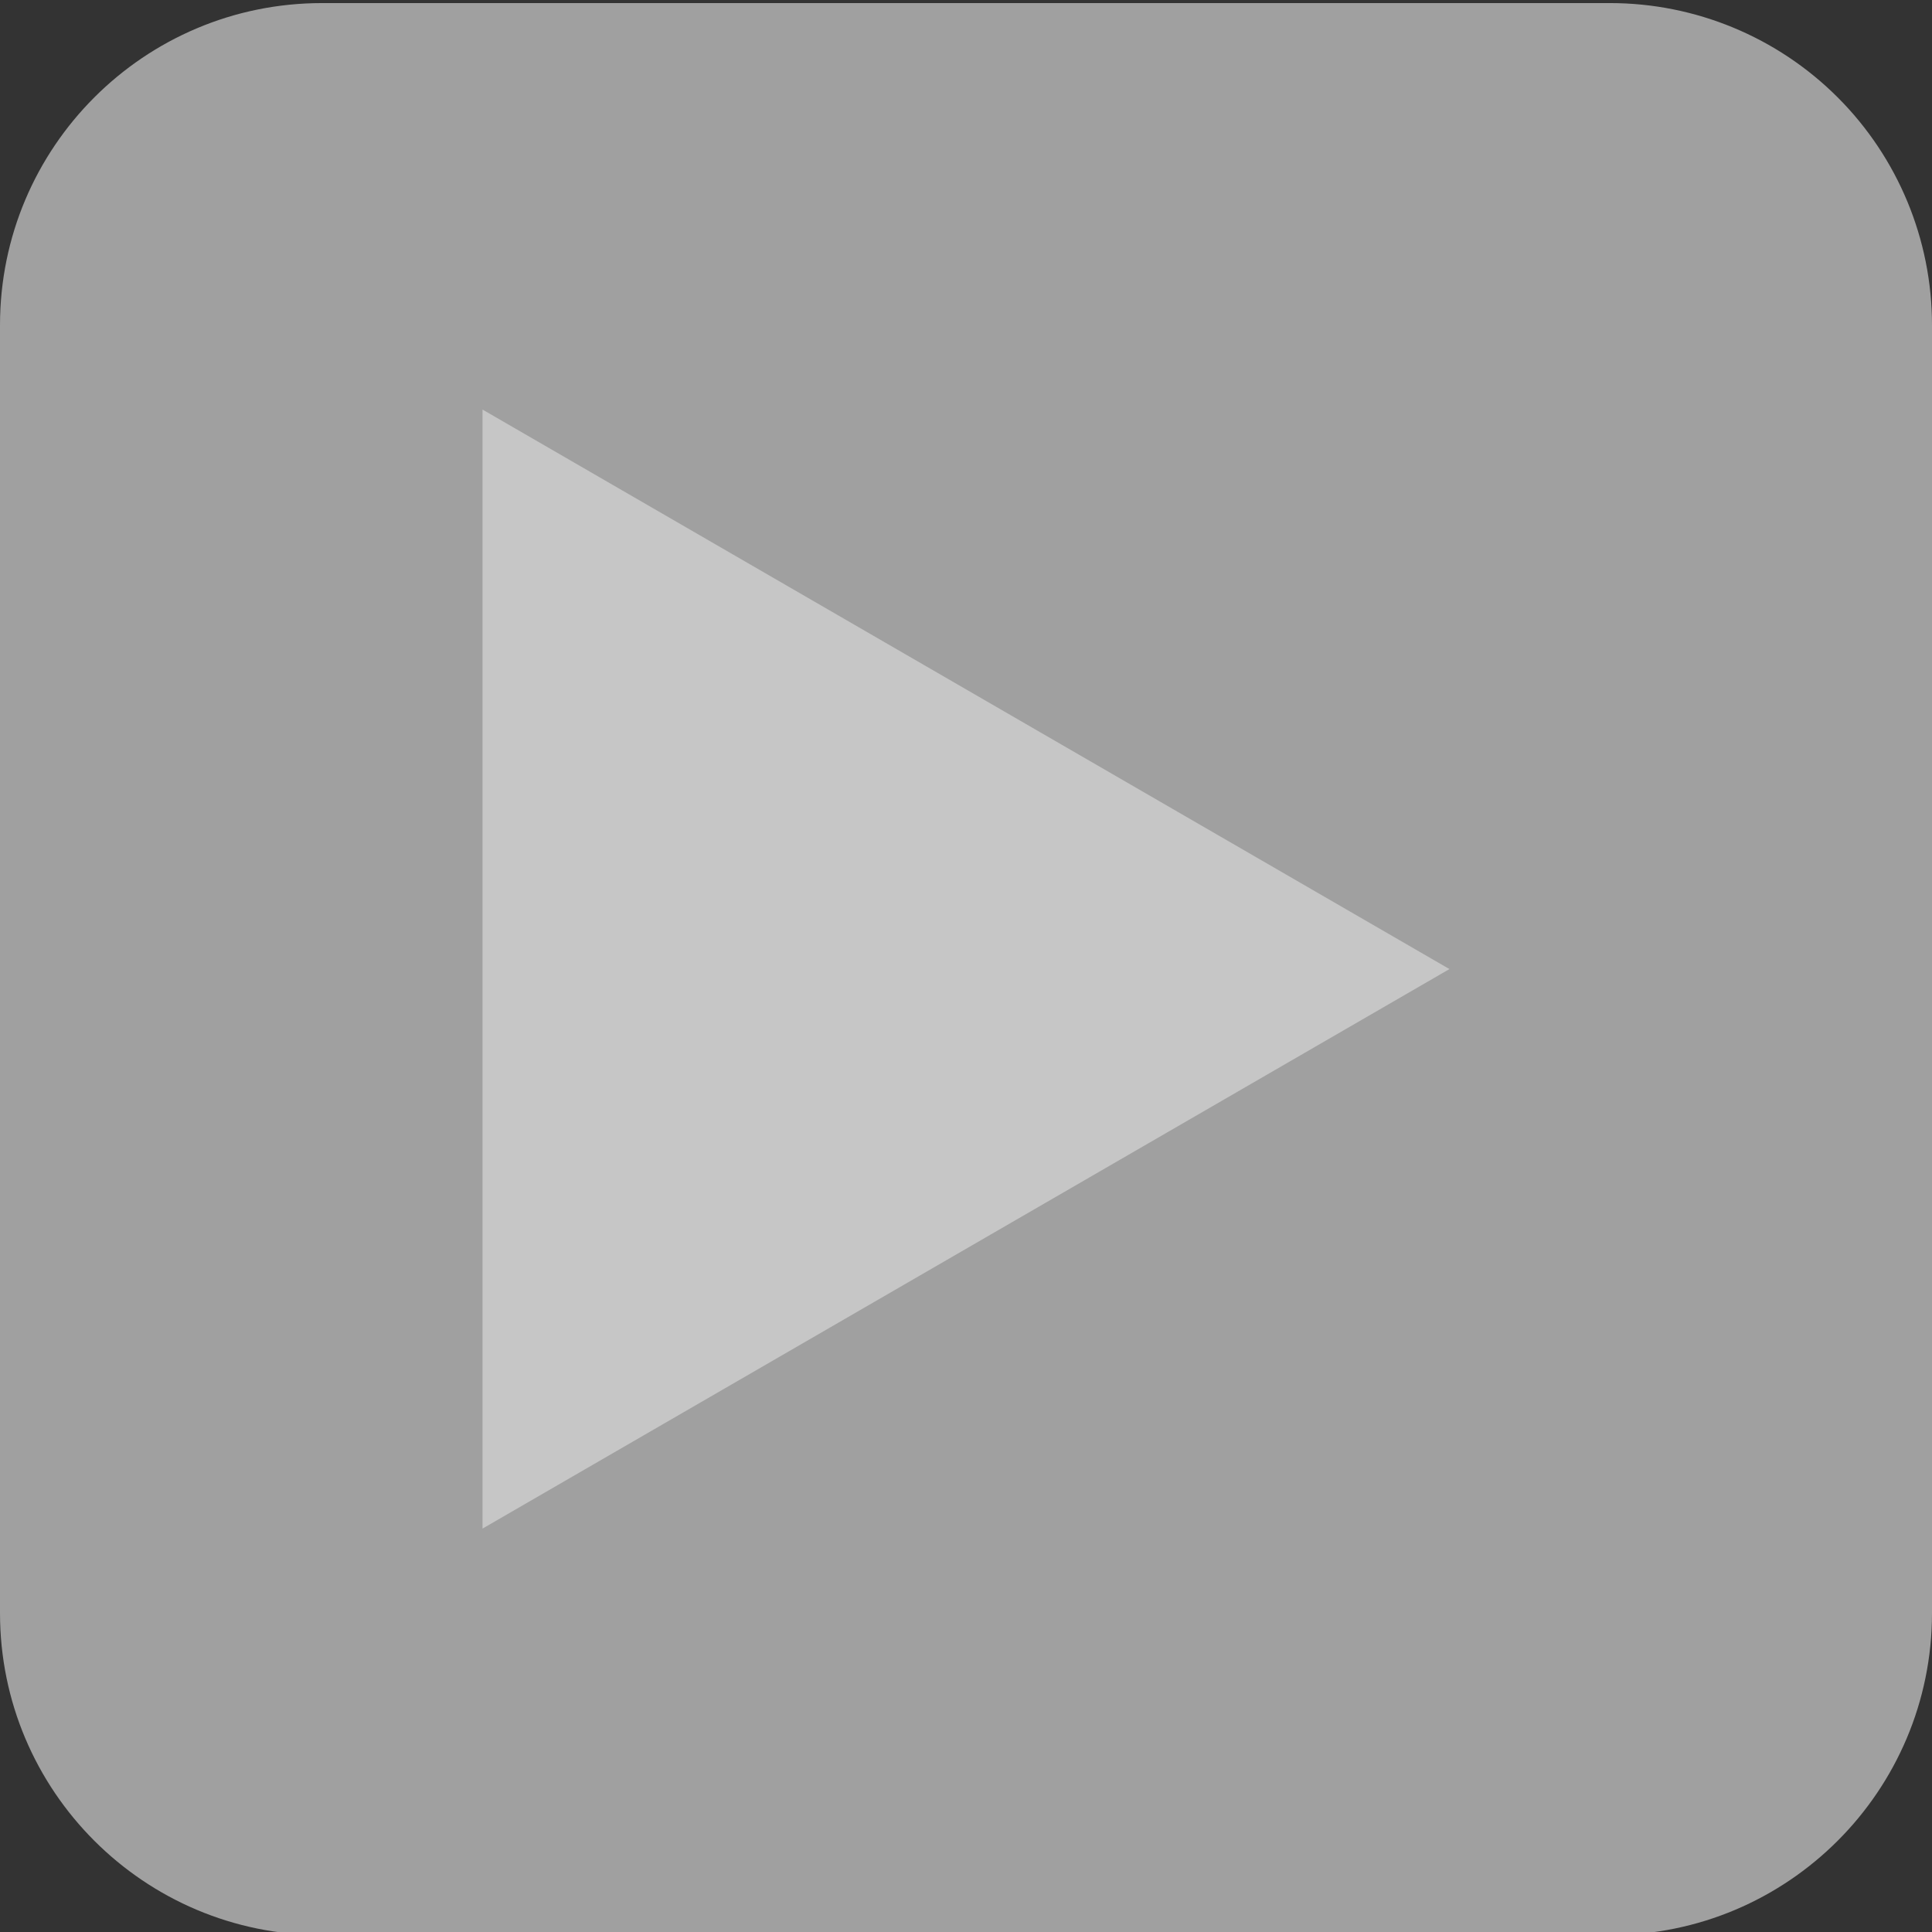 <svg version="1.1" width="64" height="64" viewBox="0.0 0.0 64.0 64.0" fill="none" stroke="none" stroke-linecap="square" stroke-miterlimit="10" xmlns:xlink="http://www.w3.org/1999/xlink" xmlns="http://www.w3.org/2000/svg"><rect x="0.0" y="0.0" width="64.0" height="64.0" fill="#333333" stroke="none"/><clipPath id="p.0"><path d="m0 0l64.0 0l0 64.0l-64.0 0l0 -64.0z" clip-rule="nonzero"/></clipPath><g clip-path="url(#p.0)"><path fill="#000000" fill-opacity="0.0" d="m0 0l64.0 0l0 64.0l-64.0 0z" fill-rule="evenodd"/><path fill="#ffffff" fill-opacity="0.533" d="m0 10.769l0 0c0 -5.891 4.776 -10.667 10.667 -10.667l42.666 0l0 0c2.829 0 5.542 1.124 7.543 3.124c2 2 3.124 4.714 3.124 7.543l0 42.666c0 5.891 -4.776 10.667 -10.667 10.667l-42.666 0c-5.891 0 -10.667 -4.776 -10.667 -10.667z" fill-rule="evenodd"/><path fill="#ffffff" fill-opacity="0.396" d="m15.984 13.567l32.031 18.535l-32.031 18.535z" fill-rule="evenodd"/></g></svg>